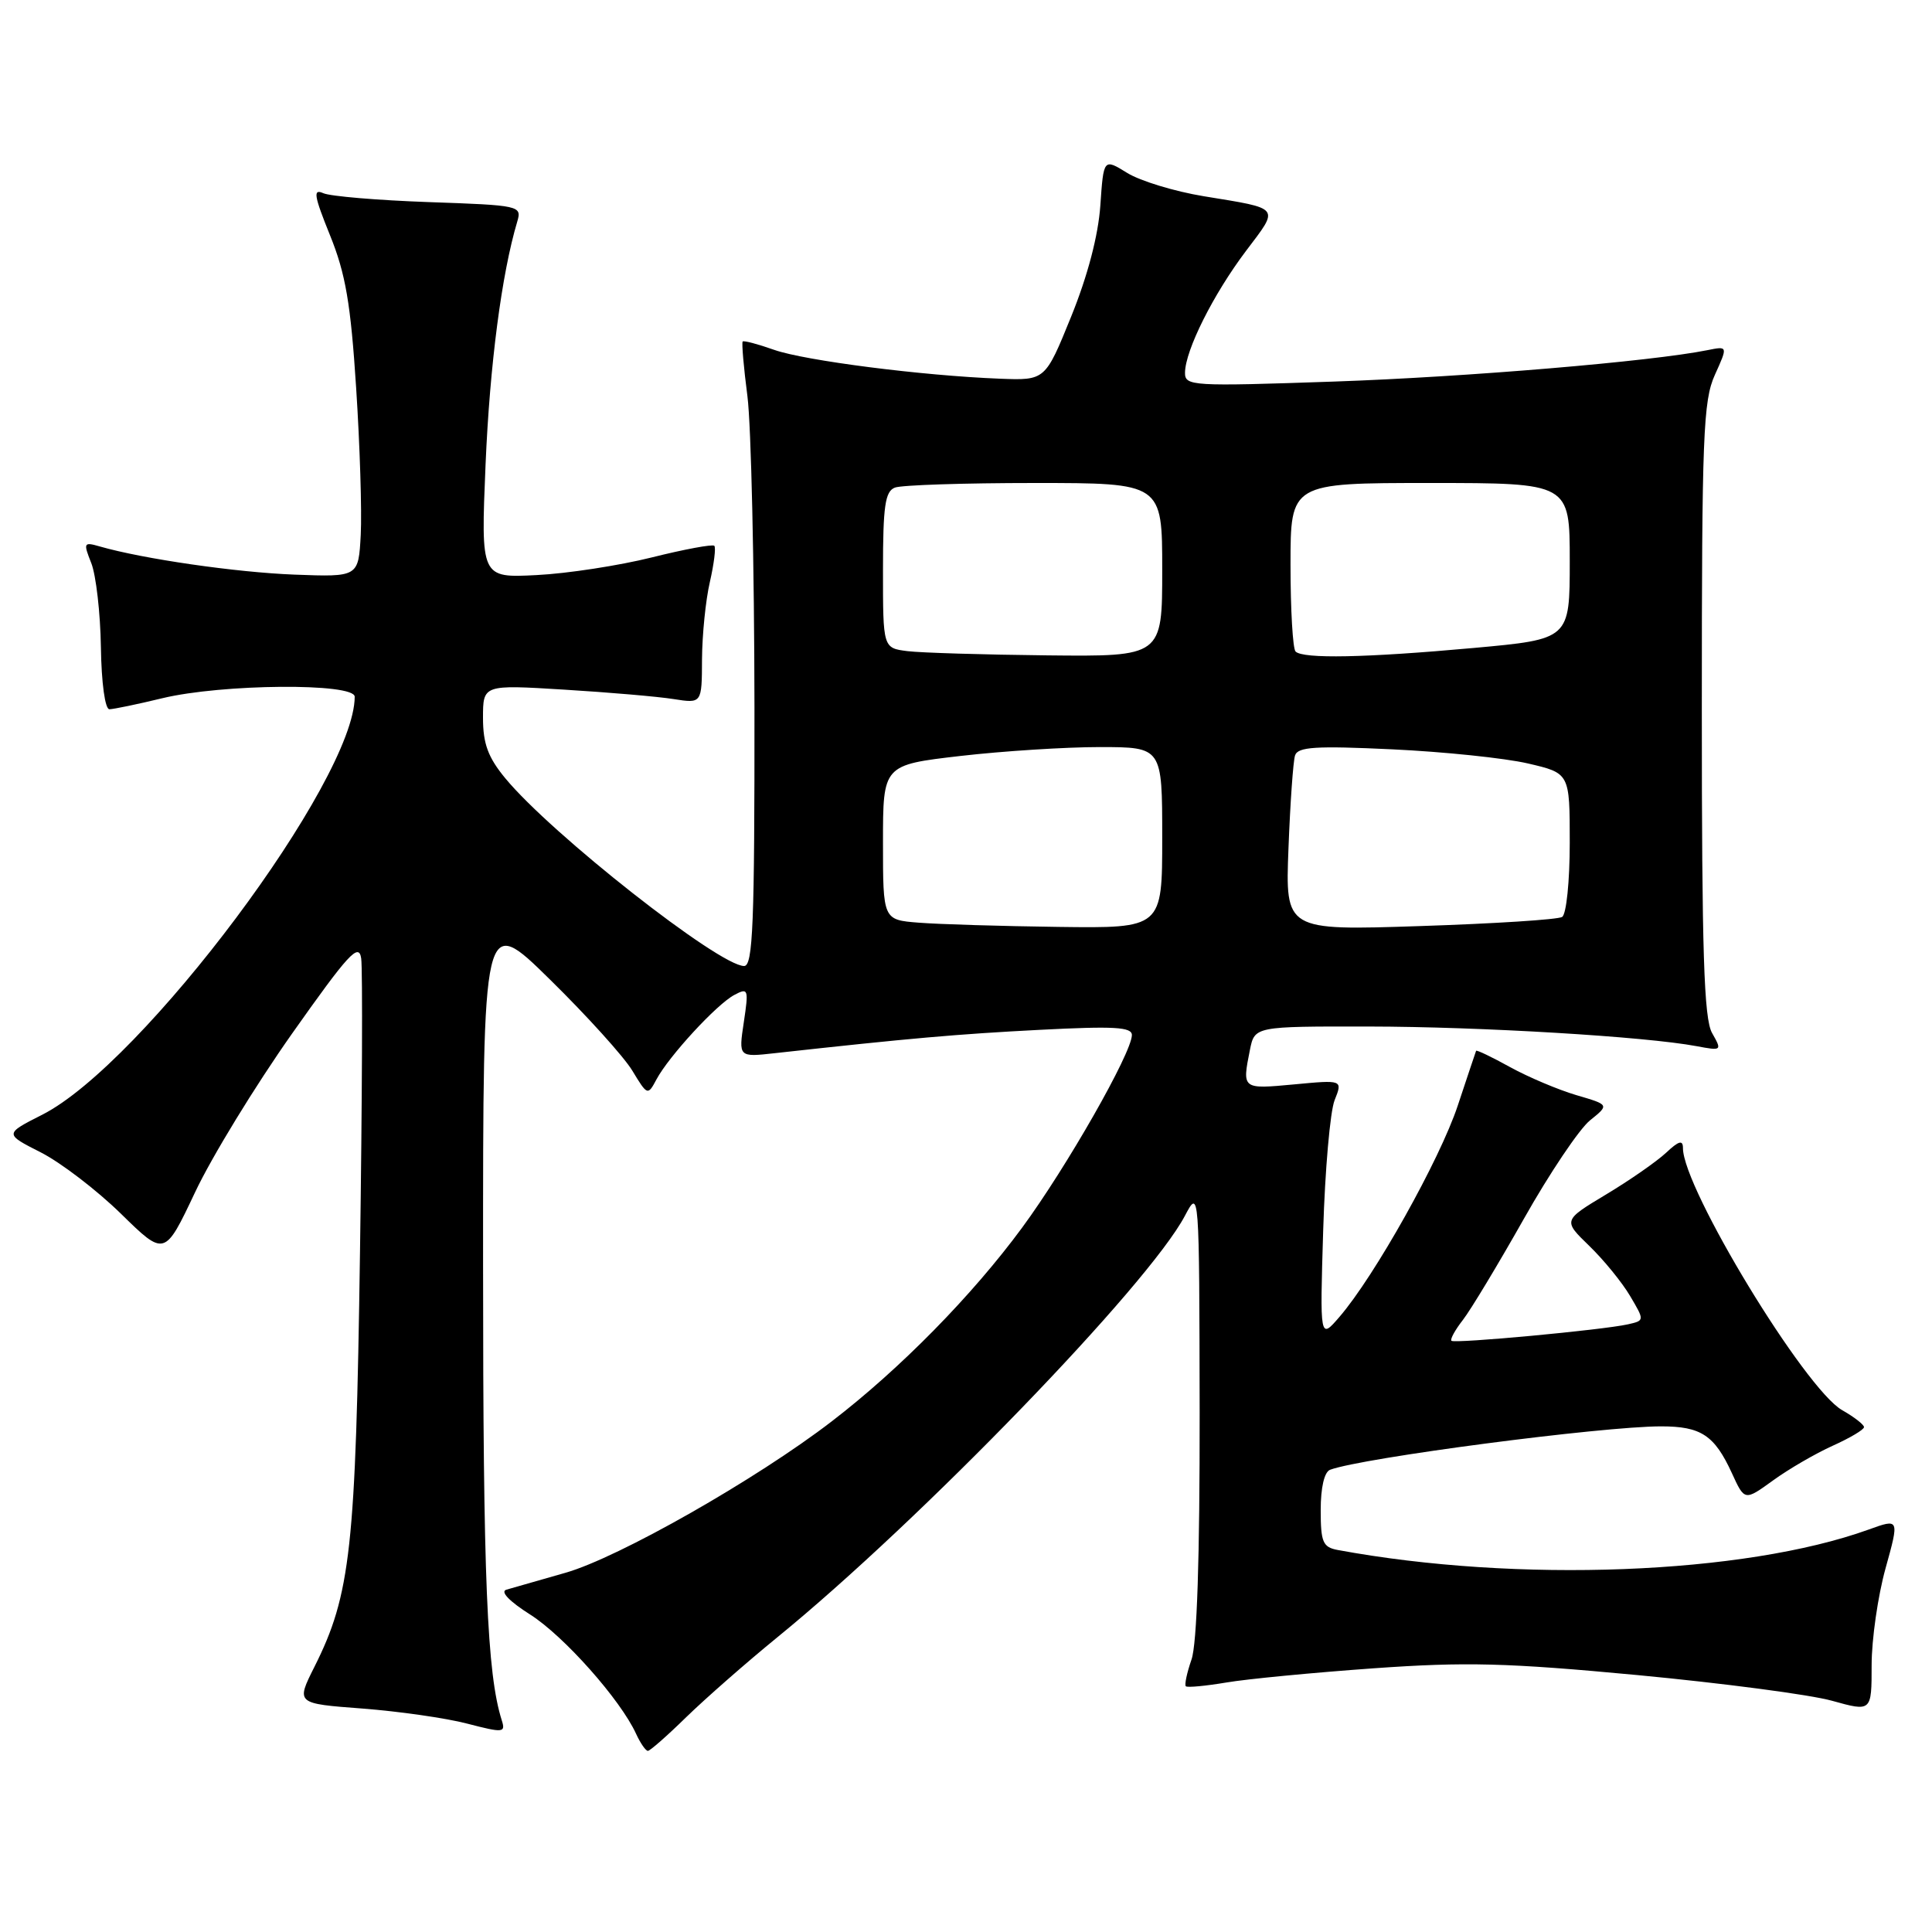 <?xml version="1.0" encoding="UTF-8" standalone="no"?>
<!DOCTYPE svg PUBLIC "-//W3C//DTD SVG 1.1//EN" "http://www.w3.org/Graphics/SVG/1.1/DTD/svg11.dtd" >
<svg xmlns="http://www.w3.org/2000/svg" xmlns:xlink="http://www.w3.org/1999/xlink" version="1.1" viewBox="0 0 256 256">
 <g >
 <path fill="currentColor"
d=" M 90.93 227.53 C 93.45 225.08 98.88 220.31 103.00 216.95 C 121.96 201.49 152.18 170.24 157.00 161.11 C 158.91 157.50 158.91 157.50 158.96 187.10 C 158.98 206.41 158.61 217.81 157.88 219.90 C 157.27 221.66 156.93 223.26 157.13 223.44 C 157.34 223.63 159.75 223.40 162.50 222.94 C 165.25 222.47 174.03 221.63 182.00 221.06 C 194.27 220.19 199.65 220.33 217.00 221.96 C 228.28 223.03 239.86 224.55 242.75 225.36 C 248.00 226.82 248.00 226.82 248.00 220.64 C 248.00 217.24 248.83 211.47 249.84 207.83 C 251.68 201.20 251.68 201.20 247.59 202.68 C 231.07 208.63 201.04 209.78 177.25 205.38 C 175.28 205.01 175.00 204.35 175.00 200.09 C 175.00 197.10 175.48 195.03 176.25 194.75 C 180.53 193.16 212.27 189.00 220.10 189.00 C 225.40 189.00 227.17 190.17 229.48 195.19 C 231.17 198.89 231.17 198.89 234.93 196.17 C 236.99 194.67 240.56 192.60 242.84 191.57 C 245.13 190.54 247.00 189.43 246.99 189.10 C 246.99 188.77 245.69 187.76 244.09 186.85 C 239.16 184.04 223.00 157.45 223.00 152.13 C 223.00 151.01 222.45 151.16 220.75 152.76 C 219.51 153.91 215.94 156.40 212.80 158.28 C 207.10 161.71 207.10 161.71 210.59 165.09 C 212.51 166.95 214.94 169.93 216.00 171.73 C 217.92 174.98 217.92 174.98 215.71 175.48 C 212.38 176.23 192.73 178.06 192.32 177.66 C 192.13 177.46 192.81 176.22 193.84 174.90 C 194.87 173.58 198.50 167.55 201.92 161.50 C 205.33 155.45 209.28 149.58 210.69 148.45 C 213.25 146.39 213.25 146.39 208.87 145.11 C 206.47 144.40 202.52 142.73 200.10 141.40 C 197.68 140.06 195.65 139.09 195.59 139.24 C 195.53 139.38 194.44 142.65 193.16 146.50 C 190.78 153.67 182.12 169.13 177.48 174.50 C 174.89 177.50 174.89 177.50 175.33 163.00 C 175.57 155.03 176.25 147.28 176.84 145.79 C 177.92 143.08 177.92 143.08 171.46 143.69 C 164.57 144.33 164.58 144.34 165.62 139.12 C 166.25 136.00 166.25 136.00 181.38 136.02 C 196.20 136.04 218.02 137.35 224.79 138.62 C 228.16 139.25 228.19 139.23 226.86 136.88 C 225.78 134.99 225.50 126.24 225.50 94.00 C 225.50 57.74 225.68 53.10 227.23 49.67 C 228.96 45.85 228.96 45.85 226.23 46.40 C 218.83 47.89 194.41 49.95 176.75 50.56 C 157.87 51.21 157.00 51.16 157.02 49.37 C 157.06 46.40 160.77 38.99 165.10 33.25 C 169.56 27.35 169.82 27.69 159.50 26.00 C 155.65 25.37 151.09 23.98 149.37 22.92 C 146.23 20.98 146.23 20.98 145.80 27.24 C 145.52 31.23 144.12 36.56 141.93 41.96 C 138.50 50.41 138.50 50.41 132.50 50.18 C 122.19 49.78 106.67 47.79 102.59 46.36 C 100.45 45.60 98.56 45.10 98.41 45.25 C 98.26 45.41 98.54 48.67 99.04 52.52 C 99.53 56.36 99.95 74.91 99.97 93.75 C 99.99 122.45 99.77 128.00 98.60 128.00 C 95.29 128.00 73.04 110.51 66.95 103.12 C 64.67 100.36 64.00 98.54 64.00 95.13 C 64.00 90.72 64.00 90.72 74.75 91.38 C 80.66 91.74 87.19 92.30 89.25 92.63 C 93.00 93.22 93.00 93.22 93.02 87.36 C 93.04 84.14 93.50 79.53 94.06 77.12 C 94.61 74.71 94.88 72.55 94.65 72.32 C 94.42 72.09 90.69 72.78 86.37 73.86 C 82.04 74.94 75.17 76.00 71.11 76.20 C 63.71 76.58 63.71 76.58 64.34 61.54 C 64.90 48.36 66.47 36.29 68.54 29.36 C 69.16 27.26 68.90 27.20 56.84 26.78 C 50.05 26.54 43.75 26.01 42.84 25.60 C 41.45 24.98 41.60 25.91 43.73 31.18 C 45.79 36.26 46.47 40.21 47.19 51.38 C 47.69 59.02 47.96 67.78 47.80 70.86 C 47.50 76.46 47.50 76.46 39.00 76.14 C 31.26 75.84 18.97 74.06 13.23 72.41 C 11.08 71.79 11.02 71.91 12.10 74.63 C 12.72 76.21 13.30 81.21 13.37 85.75 C 13.44 90.50 13.92 93.99 14.50 93.98 C 15.05 93.97 18.20 93.32 21.50 92.52 C 29.41 90.61 47.00 90.47 47.00 92.32 C 47.00 103.37 18.89 140.97 5.59 147.71 C 0.58 150.25 0.58 150.25 5.41 152.70 C 8.06 154.05 12.84 157.71 16.03 160.83 C 21.82 166.50 21.82 166.50 25.84 158.00 C 28.04 153.32 33.82 143.88 38.67 137.00 C 46.19 126.35 47.55 124.87 47.86 127.00 C 48.06 128.38 47.99 145.93 47.70 166.00 C 47.14 205.18 46.47 211.29 41.66 220.87 C 39.22 225.73 39.22 225.73 48.00 226.39 C 52.83 226.76 59.09 227.65 61.91 228.39 C 66.69 229.63 67.01 229.60 66.49 227.96 C 64.53 221.78 64.01 209.28 64.01 167.79 C 64.00 121.07 64.00 121.07 72.87 129.79 C 77.75 134.58 82.66 140.01 83.78 141.86 C 85.79 145.18 85.83 145.19 86.99 143.02 C 88.64 139.94 94.94 133.10 97.29 131.84 C 99.15 130.85 99.22 131.04 98.56 135.44 C 97.86 140.09 97.86 140.09 102.68 139.55 C 120.52 137.58 126.88 137.02 137.75 136.46 C 147.63 135.95 150.00 136.08 149.98 137.16 C 149.95 139.54 141.34 154.65 135.43 162.68 C 128.82 171.66 119.28 181.37 110.22 188.33 C 100.24 196.01 81.96 206.40 74.93 208.40 C 71.39 209.41 67.87 210.41 67.10 210.64 C 66.24 210.89 67.49 212.19 70.27 213.95 C 74.72 216.78 82.23 225.23 84.29 229.75 C 84.86 230.99 85.56 232.00 85.85 232.00 C 86.13 232.00 88.42 229.99 90.93 227.53 Z  M 121.75 122.26 C 117.00 121.89 117.00 121.89 117.00 111.63 C 117.00 101.36 117.00 101.36 127.25 100.17 C 132.89 99.52 141.21 98.99 145.75 98.99 C 154.00 99.00 154.00 99.00 154.00 111.00 C 154.00 123.00 154.00 123.00 140.25 122.82 C 132.69 122.72 124.36 122.47 121.75 122.26 Z  M 170.73 112.40 C 170.96 106.40 171.35 100.87 171.60 100.10 C 171.97 98.96 174.33 98.81 184.47 99.29 C 191.30 99.61 199.39 100.45 202.45 101.16 C 208.00 102.45 208.00 102.45 208.00 111.67 C 208.00 116.77 207.55 121.16 206.99 121.50 C 206.44 121.85 197.96 122.39 188.15 122.71 C 170.31 123.30 170.31 123.30 170.73 112.40 Z  M 120.25 86.28 C 117.00 85.87 117.00 85.87 117.00 75.54 C 117.00 67.05 117.28 65.11 118.58 64.61 C 119.45 64.27 127.78 64.00 137.08 64.00 C 154.00 64.00 154.00 64.00 154.00 75.50 C 154.00 87.00 154.00 87.00 138.75 86.84 C 130.36 86.75 122.04 86.50 120.25 86.28 Z  M 171.67 86.33 C 171.30 85.97 171.00 80.79 171.00 74.83 C 171.00 64.00 171.00 64.00 189.50 64.00 C 208.00 64.00 208.00 64.00 208.00 74.35 C 208.00 84.70 208.00 84.70 195.25 85.86 C 180.93 87.16 172.66 87.32 171.67 86.33 Z "/>
</g>
</svg>
